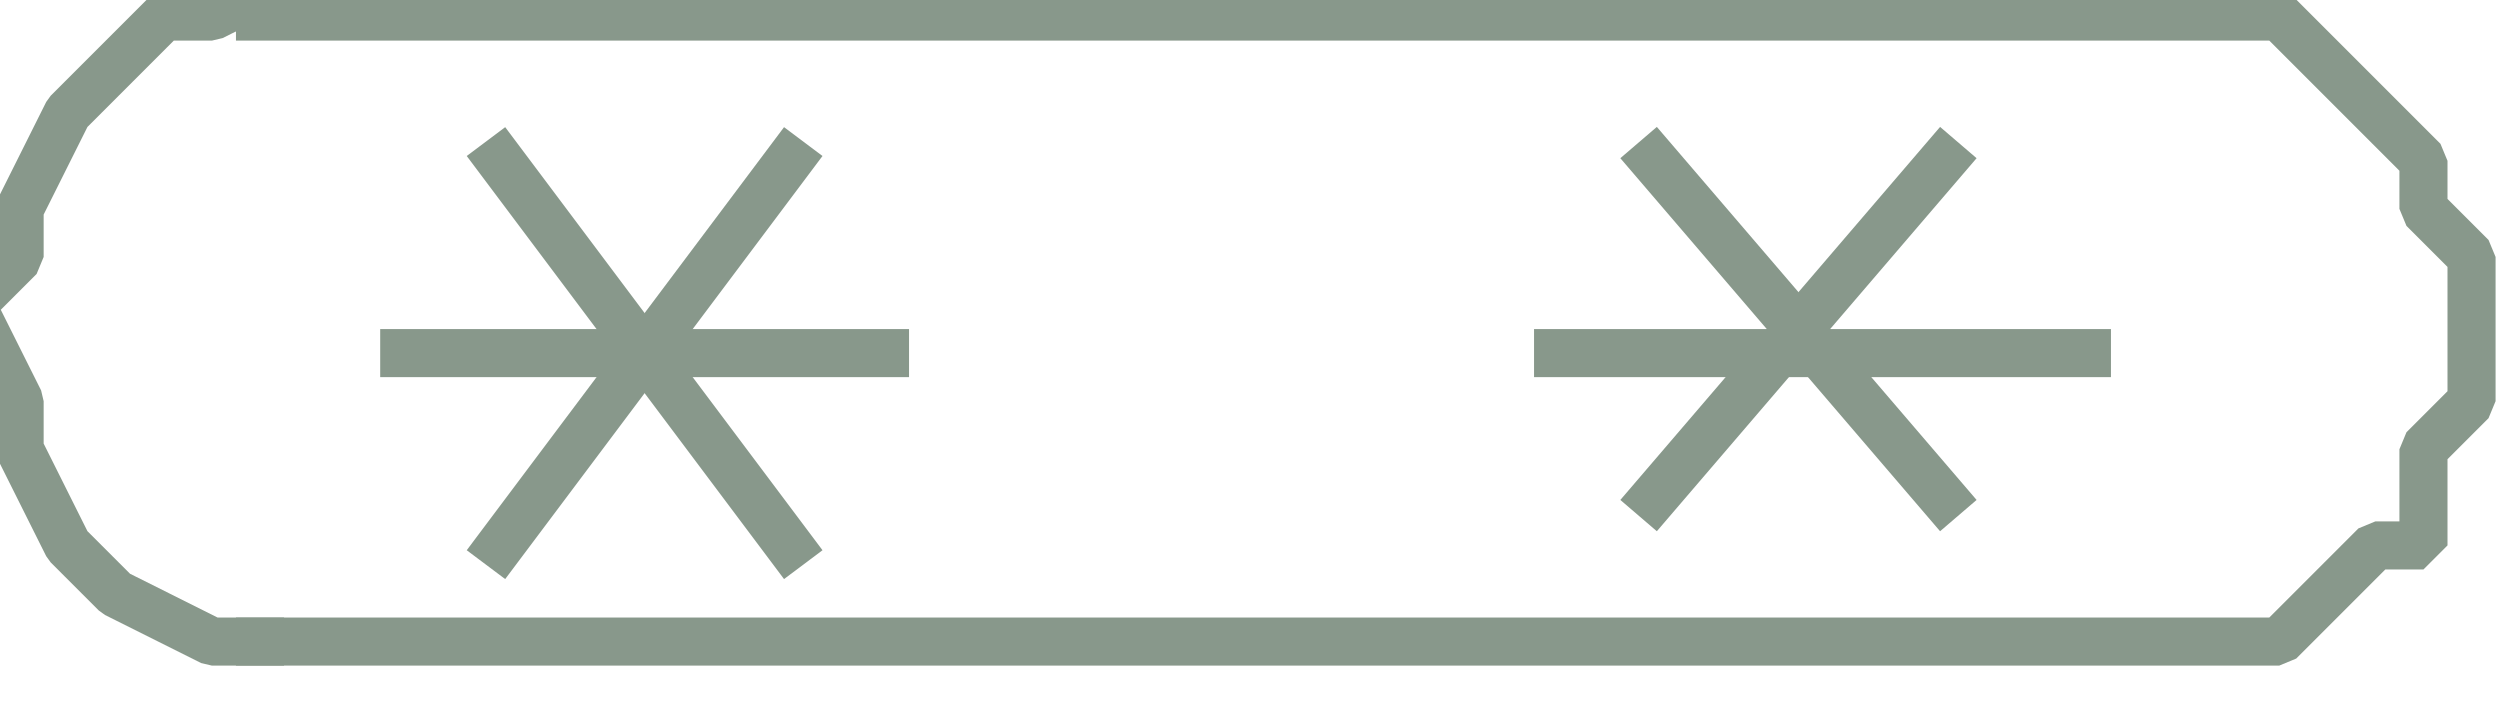 <?xml version="1.0" encoding="UTF-8" standalone="no"?>
<svg width="18.344mm" height="5.292mm"
 viewBox="0 0 52 15"
 xmlns="http://www.w3.org/2000/svg" xmlns:xlink="http://www.w3.org/1999/xlink"  version="1.2" baseProfile="tiny">
<title>DQUALD01</title>
<desc>pattern of symbols for an unreliable chart</desc>
<defs>
</defs>
<g fill="none" stroke="black" vector-effect="non-scaling-stroke" stroke-width="1" fill-rule="evenodd" stroke-linecap="square" stroke-linejoin="bevel" >

<g fill="none" stroke="#88988b" stroke-opacity="1" stroke-width="1" stroke-linecap="square" stroke-linejoin="bevel" transform="matrix(1,0,0,1,0,0)"
font-family="Sans" font-size="10" font-weight="400" font-style="normal" 
>
<path fill-rule="evenodd" d="M40.408,3.344 L34.408,10.344"/>
<path fill-rule="evenodd" d="M34.408,3.344 L40.408,10.344"/>
<path fill-rule="evenodd" d="M16.408,3.344 L10.408,11.344"/>
<path fill-rule="evenodd" d="M10.408,3.344 L16.408,11.344"/>
<path fill-rule="evenodd" d="M6.408,-0.656 L4.408,0.344 L3.408,0.344 L2.408,1.344 L1.408,2.344 L0.408,4.344 L0.408,5.344 L-0.592,6.344 L0.408,8.344 L0.408,9.344 L1.408,11.344 L2.408,12.344 L4.408,13.344 L5.408,13.344"/>
<path fill-rule="evenodd" d="M5.408,0.344 L45.408,0.344 L47.408,0.344 L48.408,1.344 L49.408,2.344 L50.408,3.344 L50.408,4.344 L51.408,5.344 L51.408,6.344 L51.408,8.344 L50.408,9.344 L50.408,11.344 L49.408,11.344 L48.408,12.344 L47.408,13.344 L46.408,13.344 L45.408,13.344 L5.408,13.344"/>
<path fill-rule="evenodd" d="M8.408,7.344 L18.408,7.344"/>
<path fill-rule="evenodd" d="M32.408,7.344 L43.408,7.344"/>
</g>
</g>
</svg>
